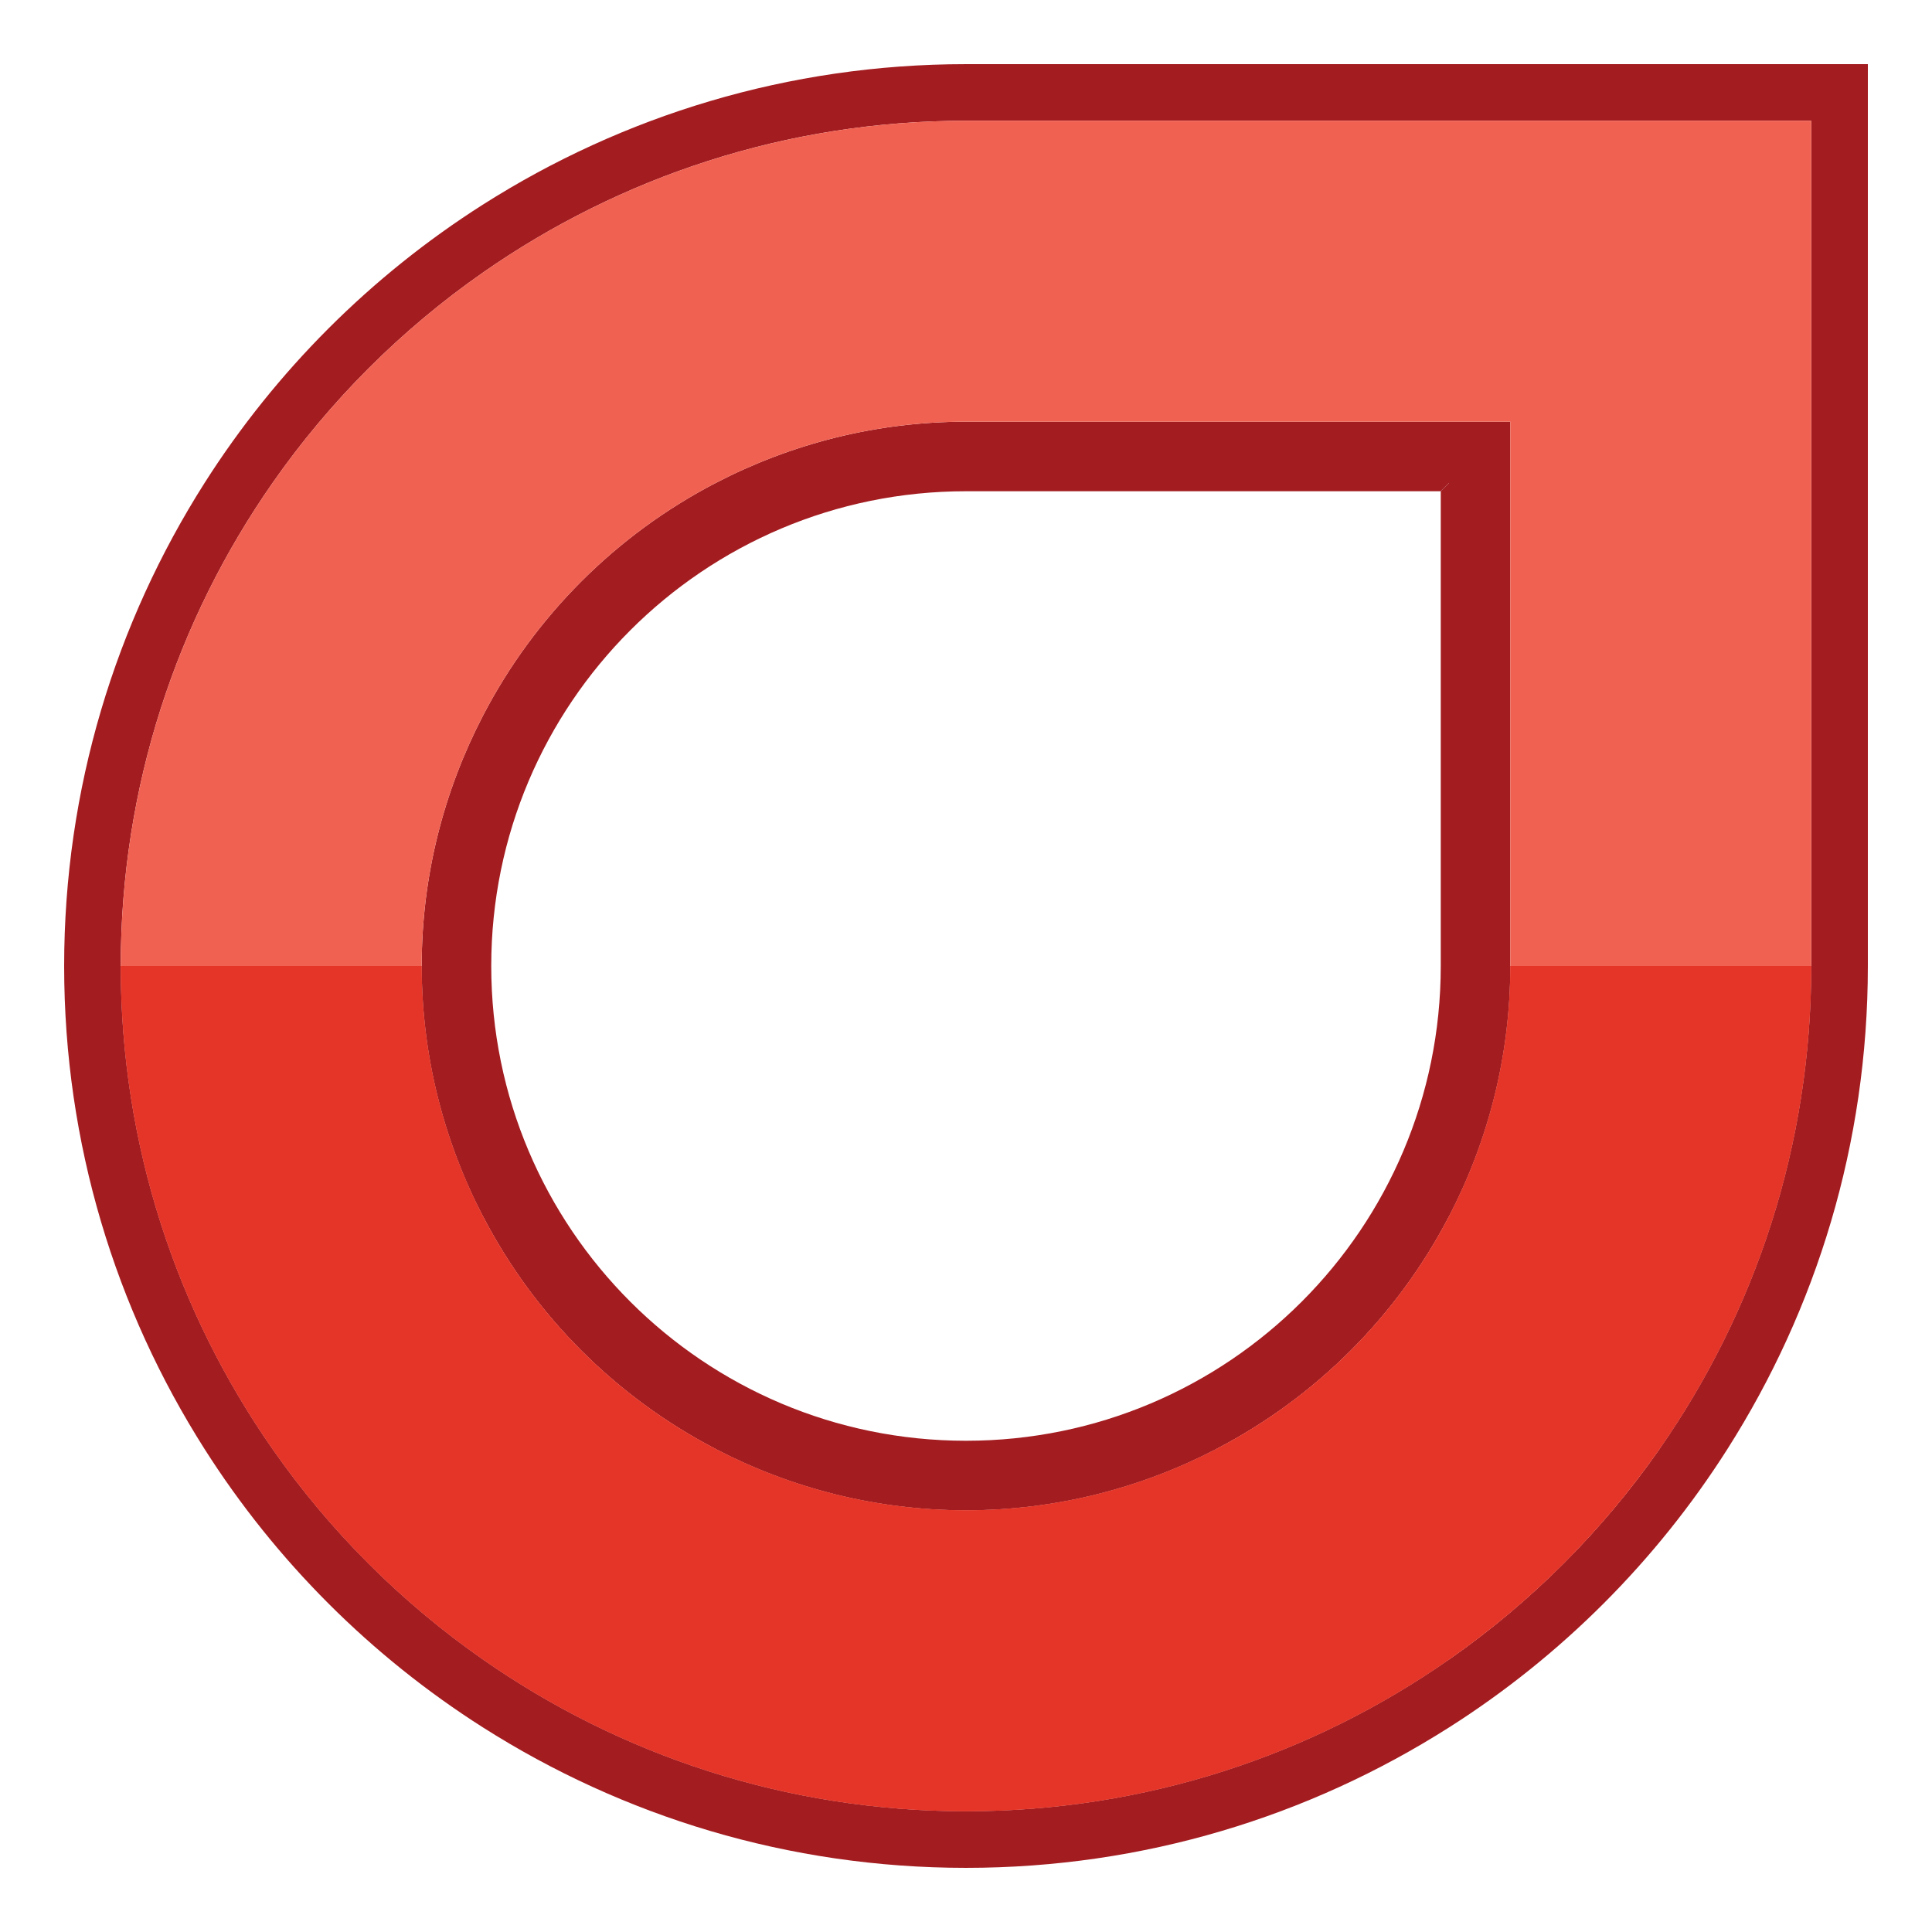 <?xml version="1.0" encoding="utf-8"?>
<!-- Generator: Adobe Illustrator 15.0.2, SVG Export Plug-In . SVG Version: 6.00 Build 0)  -->
<!DOCTYPE svg PUBLIC "-//W3C//DTD SVG 1.1//EN" "http://www.w3.org/Graphics/SVG/1.1/DTD/svg11.dtd">
<svg version="1.1" id="_x30_0_8_" xmlns="http://www.w3.org/2000/svg" xmlns:xlink="http://www.w3.org/1999/xlink" x="0px" y="0px"
	 width="64px" height="64px" viewBox="0 0 64 64" enable-background="new 0 0 64 64" xml:space="preserve">
<g>
	<path fill="#A31C20" d="M16.273,32c0-8.686,7.041-15.727,15.727-15.727V16h-8.294c-3.297,1.713-5.993,4.409-7.706,7.706V32H16.273z
		"/>
	<path fill="#F06151" d="M23.706,16H16v7.706C17.713,20.409,20.409,17.713,23.706,16z"/>
</g>
<g>
	<rect x="60" y="16" fill="#A31C20" width="1.875" height="16"/>
	<polyline fill="#A31C20" points="47.727,16.273 47.727,32 48,32 48,16 	"/>
	<rect x="48" y="16" fill="#A31C20" width="2.031" height="16"/>
	<rect x="50.031" y="16" fill="#F06151" width="9.969" height="16"/>
</g>
<g>
	<path fill="#A31C20" d="M9.027,16H6.776c-2.94,4.626-4.651,10.112-4.651,16H4C4,26.049,5.862,20.536,9.027,16z"/>
	<path fill="#A31C20" d="M16,23.706c-1.291,2.484-2.031,5.301-2.031,8.294H16V23.706z"/>
	<path fill="#F06151" d="M16,23.706V16H9.027C5.862,20.536,4,26.049,4,32h9.969C13.969,29.007,14.709,26.19,16,23.706z"/>
</g>
<path fill="#F06151" d="M48,40.294V48h6.974C58.139,43.464,60,37.951,60,32h-9.969C50.031,34.993,49.291,37.81,48,40.294z"/>
<path fill="#F06151" d="M16,40.294c-1.291-2.484-2.031-5.301-2.031-8.294H4c0,5.951,1.862,11.464,5.027,16H16V40.294z"/>
<g>
	<rect x="32" y="2.125" fill="#A31C20" width="16" height="1.875"/>
	<polyline fill="#A31C20" points="48,16 32,16 32,16.273 47.727,16.273 	"/>
	<rect x="32" y="13.969" fill="#A31C20" width="16" height="2.031"/>
	<rect x="32" y="4" fill="#F06151" width="16" height="9.969"/>
</g>
<g>
	<path fill="#A31C20" d="M32,4V2.125c-5.888,0-11.374,1.71-16,4.651v2.251C20.536,5.862,26.049,4,32,4z"/>
	<path fill="#A31C20" d="M32,13.969c-2.993,0-5.81,0.741-8.294,2.031H32V13.969z"/>
	<path fill="#F06151" d="M23.706,16c2.484-1.291,5.301-2.031,8.294-2.031V4c-5.951,0-11.464,1.862-16,5.027V16H23.706z"/>
</g>
<g>
	<polygon fill="#A31C20" points="60,4 60,16 61.875,16 61.875,2.125 48,2.125 48,4 	"/>
	<rect x="48" y="13.969" fill="#A31C20" width="2.031" height="2.031"/>
	<polygon fill="#F06151" points="50.031,13.969 50.031,16 60,16 60,4 48,4 48,13.969 	"/>
</g>
<g>
	<path fill="#A31C20" d="M16,9.027V6.776C12.289,9.135,9.135,12.289,6.776,16h2.251C10.922,13.284,13.284,10.922,16,9.027z"/>
	<path fill="#F06151" d="M16,9.027c-2.716,1.895-5.078,4.257-6.973,6.973H16V9.027z"/>
</g>
<path fill="#F06151" d="M40.294,48c-2.484,1.291-5.301,2.031-8.294,2.031V60c5.951,0,11.464-1.861,16-5.026V48H40.294z"/>
<path fill="#F06151" d="M23.707,48H16v6.973C20.536,58.139,26.049,60,32,60v-9.969C29.007,50.031,26.191,49.291,23.707,48z"/>
<path fill="#F06151" d="M9.027,48c1.895,2.716,4.257,5.078,6.973,6.973V48H9.027z"/>
<g>
	<path fill="#A31C20" d="M47.727,32c0,8.685-7.041,15.727-15.727,15.727V48h8.294c3.297-1.713,5.993-4.409,7.706-7.706V32H47.727z"
		/>
	<path fill="#F06151" d="M40.294,48H48v-7.706C46.287,43.591,43.591,46.287,40.294,48z"/>
	<path fill="#E53528" d="M48,40.294c-1.713,3.297-4.409,5.993-7.706,7.706H48V40.294z"/>
</g>
<g>
	<path fill="#A31C20" d="M32,47.727c-8.686,0-15.727-7.042-15.727-15.727H16v8.294c1.713,3.297,4.409,5.993,7.707,7.706H32V47.727z"
		/>
	<path fill="#F06151" d="M16,40.294V48h7.707C20.409,46.287,17.713,43.591,16,40.294z"/>
	<path fill="#E53528" d="M16,40.294V48h7.707C20.409,46.287,17.713,43.591,16,40.294z"/>
</g>
<g>
	<path fill="#A31C20" d="M54.974,48h2.25c2.941-4.626,4.651-10.111,4.651-16H60C60,37.951,58.139,43.464,54.974,48z"/>
	<path fill="#A31C20" d="M48,40.294c1.291-2.484,2.031-5.301,2.031-8.294H48V40.294z"/>
	<path fill="#E53528" d="M48,48h6.974C58.139,43.464,60,37.951,60,32h-9.969c0,2.993-0.74,5.81-2.031,8.294V48z"/>
</g>
<g>
	<path fill="#A31C20" d="M4,32H2.125c0,5.889,1.71,11.374,4.651,16h2.251C5.862,43.464,4,37.951,4,32z"/>
	<path fill="#A31C20" d="M13.969,32c0,2.993,0.741,5.81,2.031,8.294V32H13.969z"/>
	<path fill="#E53528" d="M16,40.294c-1.291-2.484-2.031-5.301-2.031-8.294H4c0,5.951,1.862,11.464,5.027,16H16V40.294z"/>
</g>
<g>
	<path fill="#A31C20" d="M32,60v1.875c5.889,0,11.374-1.71,16-4.651v-2.25C43.464,58.139,37.951,60,32,60z"/>
	<path fill="#A31C20" d="M32,50.031c2.993,0,5.81-0.74,8.294-2.031H32V50.031z"/>
	<path fill="#E53528" d="M40.294,48c-2.484,1.291-5.301,2.031-8.294,2.031V60c5.951,0,11.464-1.861,16-5.026V48H40.294z"/>
</g>
<g>
	<path fill="#A31C20" d="M16,54.973v2.251c4.626,2.941,10.112,4.651,16,4.651V60C26.049,60,20.536,58.139,16,54.973z"/>
	<path fill="#A31C20" d="M23.707,48c2.484,1.291,5.3,2.031,8.293,2.031V48H23.707z"/>
	<path fill="#E53528" d="M23.707,48H16v6.973C20.536,58.139,26.049,60,32,60v-9.969C29.007,50.031,26.191,49.291,23.707,48z"/>
</g>
<g>
	<path fill="#A31C20" d="M48,54.974v2.25c3.712-2.358,6.865-5.512,9.224-9.224h-2.25C53.078,50.716,50.716,53.078,48,54.974z"/>
	<path fill="#F06151" d="M48,54.974c2.716-1.896,5.078-4.258,6.974-6.974H48V54.974z"/>
	<path fill="#E53528" d="M48,54.974c2.716-1.896,5.078-4.258,6.974-6.974H48V54.974z"/>
</g>
<g>
	<path fill="#A31C20" d="M9.027,48H6.776c2.359,3.712,5.513,6.865,9.224,9.224v-2.251C13.284,53.078,10.922,50.716,9.027,48z"/>
	<path fill="#E53528" d="M9.027,48c1.895,2.716,4.257,5.078,6.973,6.973V48H9.027z"/>
</g>
</svg>
